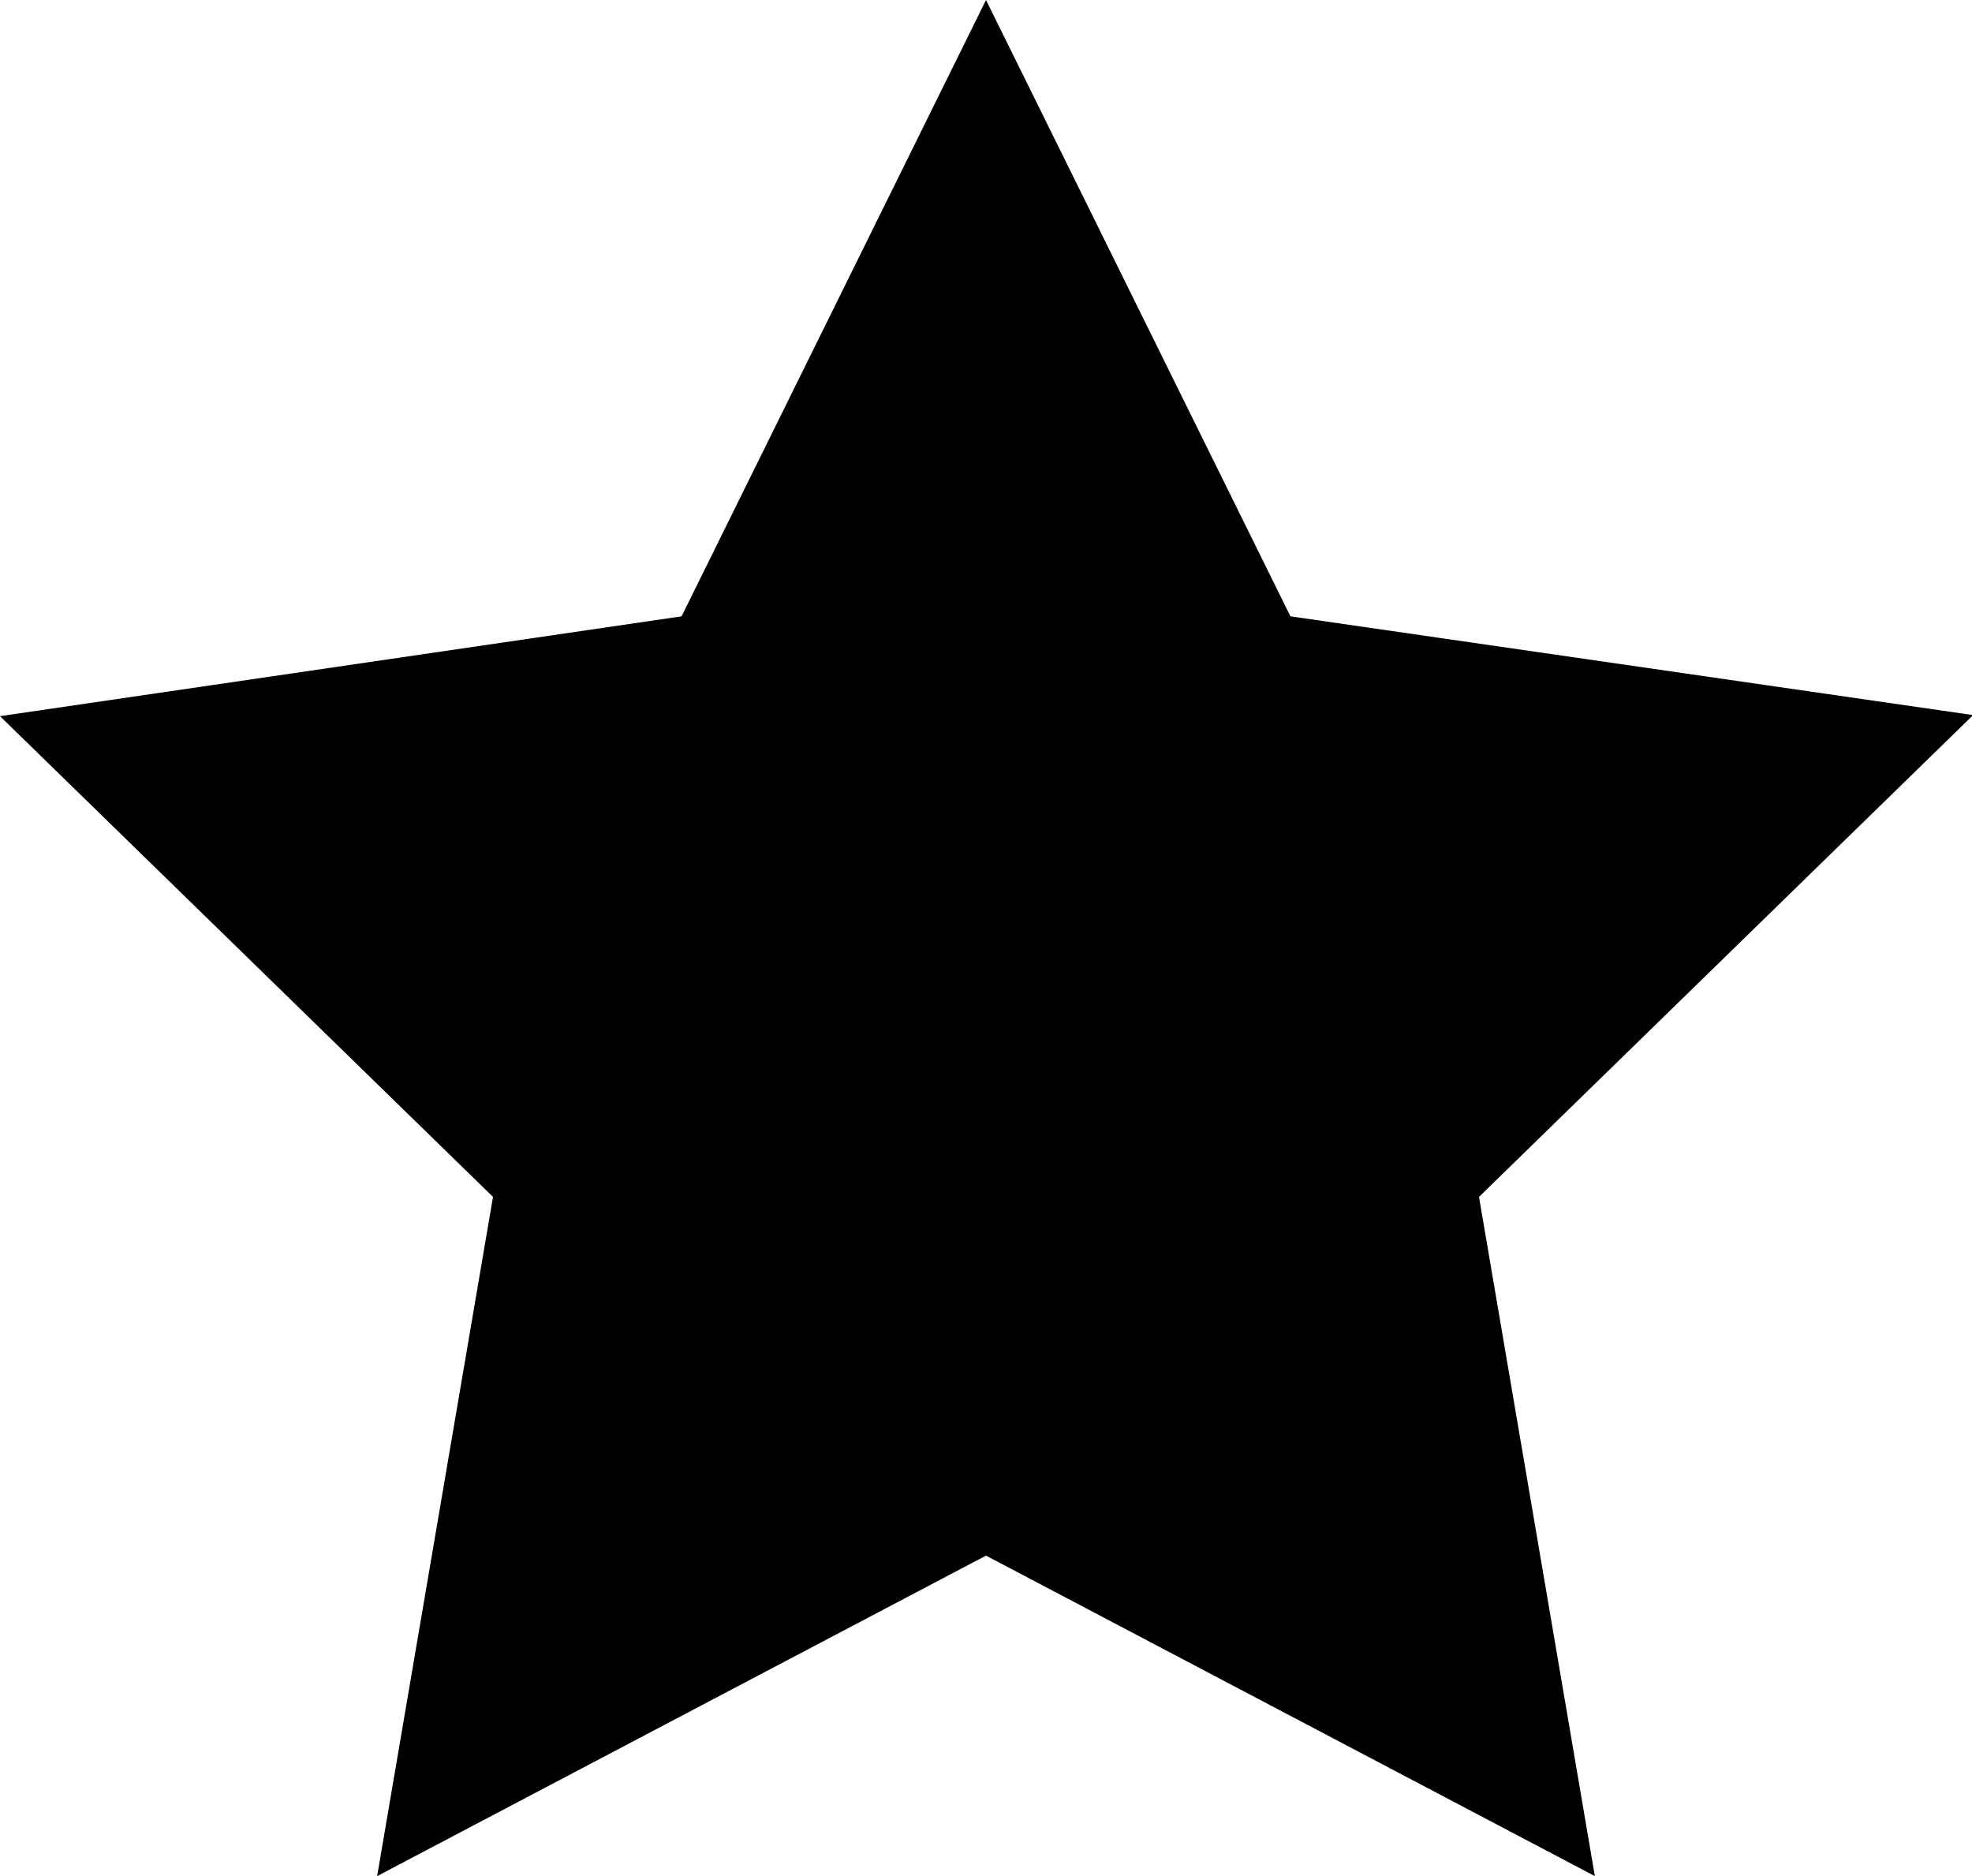 <svg xmlns="http://www.w3.org/2000/svg" viewBox="0 0 16 15.22"><g id="レイヤー_2" data-name="レイヤー 2"><g id="レイヤー_1-2" data-name="レイヤー 1"><path id="star" d="M16,5.81l-4,3.9.94,5.51L8,12.62l-4.94,2.6L4,9.71,0,5.81,5.53,5,8,0l2.47,5,5.53.8Z"/></g></g></svg>